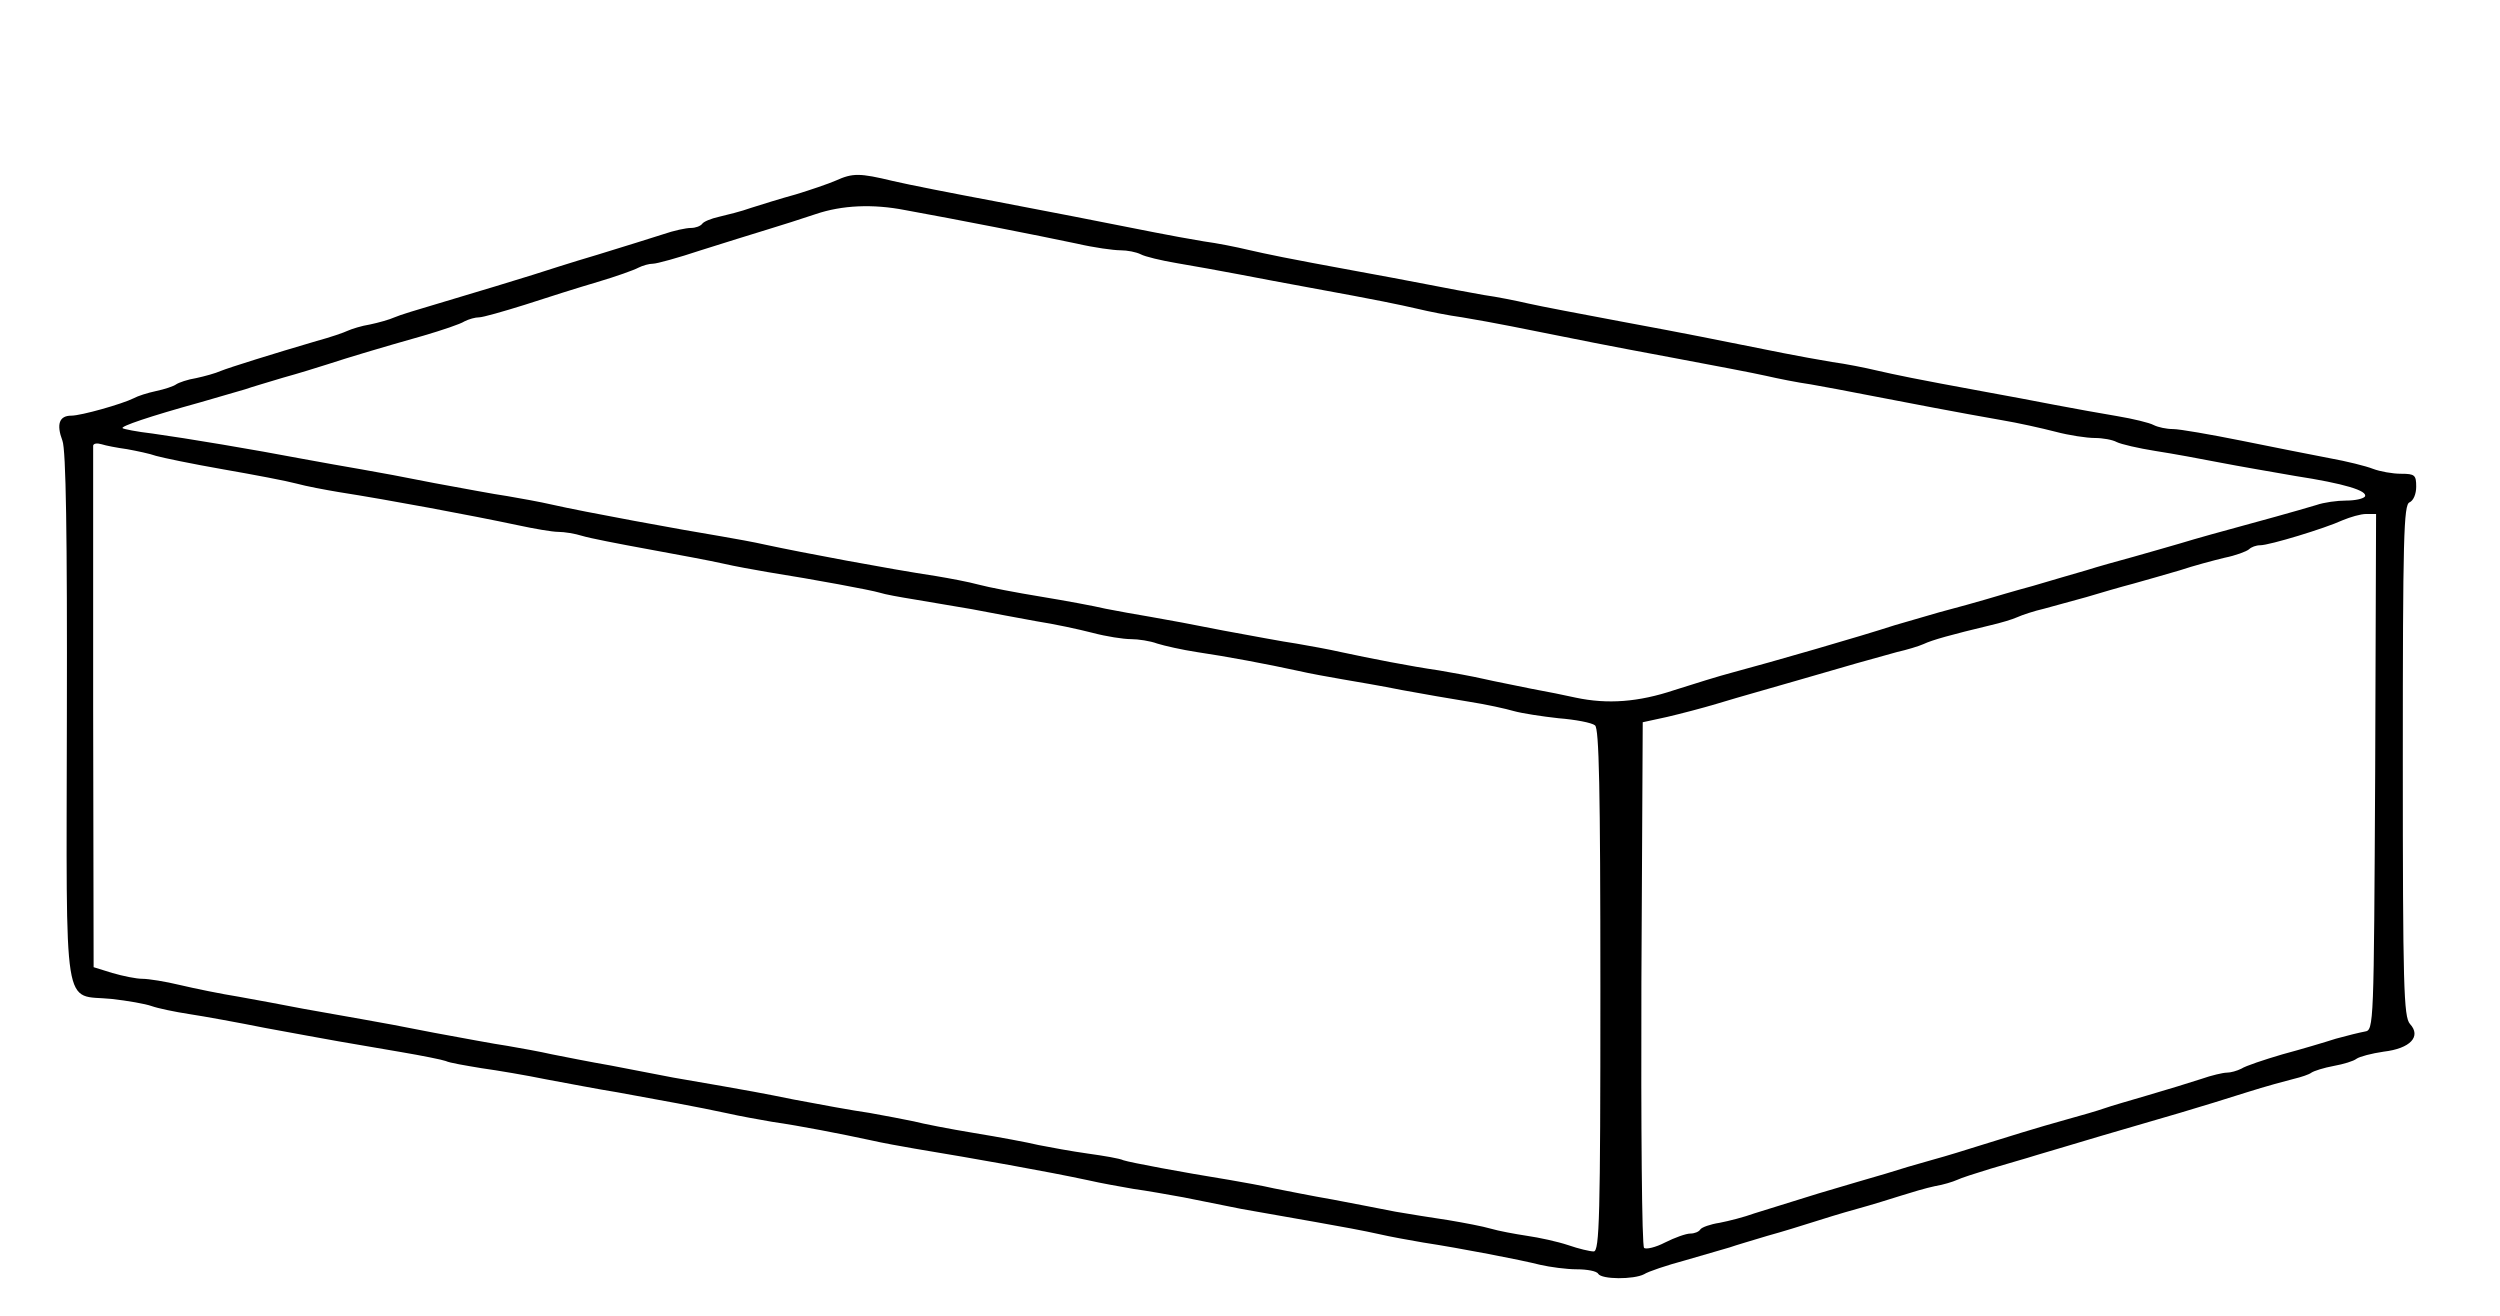 <?xml version="1.0" encoding="UTF-8"?>
<svg xmlns="http://www.w3.org/2000/svg" xmlns:xlink="http://www.w3.org/1999/xlink" width="380pt" height="200pt" viewBox="0 0 380 200" version="1.1">
<g id="surface1">
<path style=" stroke:none;fill-rule:nonzero;fill:rgb(0%,0%,0%);fill-opacity:1;" d="M 127.051 27.445 C 125.965 27.922 123.188 28.871 120.953 29.551 C 118.715 30.164 115.668 31.113 114.176 31.59 C 112.684 32.133 110.449 32.676 109.297 32.949 C 108.078 33.219 106.926 33.695 106.723 34.035 C 106.453 34.375 105.707 34.648 105.027 34.648 C 104.281 34.648 102.387 35.055 100.828 35.598 C 99.199 36.141 94.73 37.5 90.801 38.723 C 86.867 39.879 82.465 41.305 80.973 41.781 C 77.926 42.73 73.926 43.953 66.406 46.195 C 63.629 47.012 60.715 47.895 59.969 48.234 C 59.223 48.574 57.527 49.051 56.242 49.32 C 54.953 49.523 53.465 50 52.852 50.273 C 52.312 50.543 50.145 51.289 48.109 51.836 C 41.402 53.805 34.898 55.844 33.543 56.387 C 32.797 56.727 31.102 57.199 29.816 57.473 C 28.527 57.676 27.172 58.152 26.766 58.426 C 26.426 58.695 25.004 59.172 23.715 59.441 C 22.43 59.715 20.938 60.191 20.328 60.531 C 18.566 61.414 12.332 63.18 10.84 63.18 C 9.012 63.18 8.539 64.469 9.488 66.984 C 10.027 68.344 10.23 81.316 10.164 109.035 C 10.098 155.164 9.488 151.086 16.941 151.836 C 19.379 152.105 22.09 152.582 23.039 152.922 C 23.988 153.262 26.562 153.805 28.797 154.145 C 31.035 154.484 36.25 155.434 40.316 156.25 C 44.449 156.996 49.465 157.949 51.496 158.289 C 53.531 158.629 57.801 159.375 60.984 159.918 C 64.168 160.461 67.219 161.074 67.762 161.277 C 68.301 161.551 70.742 161.957 73.18 162.363 C 75.621 162.703 80.023 163.449 83.008 164.062 C 85.988 164.605 90.867 165.559 93.848 166.031 C 100.219 167.188 106.18 168.273 110.586 169.227 C 112.348 169.633 115.395 170.176 117.359 170.516 C 121.629 171.129 127.863 172.352 132.27 173.301 C 134.031 173.711 137.078 174.254 139.043 174.594 C 148.465 176.156 159.168 178.059 165.473 179.414 C 167.234 179.824 170.281 180.367 172.246 180.707 C 174.211 180.977 177.668 181.59 179.902 181.996 C 182.141 182.473 186.137 183.219 188.711 183.762 C 191.355 184.238 196.371 185.121 199.895 185.734 C 203.418 186.344 207.754 187.16 209.516 187.566 C 211.277 187.977 214.324 188.52 216.289 188.859 C 222.051 189.742 231.199 191.508 234.113 192.254 C 235.602 192.594 238.109 192.934 239.668 192.934 C 241.227 192.934 242.719 193.207 242.922 193.613 C 243.465 194.496 248.34 194.496 249.898 193.684 C 250.512 193.273 253.355 192.324 256.133 191.574 C 258.914 190.762 261.961 189.879 262.91 189.605 C 263.859 189.266 266.434 188.52 268.668 187.84 C 270.906 187.227 273.953 186.277 275.445 185.801 C 276.938 185.324 279.984 184.375 282.223 183.762 C 284.457 183.152 287.508 182.199 288.996 181.727 C 290.488 181.25 292.793 180.57 294.078 180.301 C 295.367 180.094 296.859 179.621 297.469 179.348 C 298.012 179.074 300.312 178.328 302.551 177.648 C 304.785 176.969 307.973 176.086 309.664 175.543 C 311.359 175.066 315.762 173.711 319.488 172.621 C 323.219 171.535 328.57 169.973 331.348 169.156 C 334.125 168.344 338.734 166.914 341.512 166.031 C 344.289 165.148 347.543 164.266 348.629 163.996 C 349.777 163.723 351 163.316 351.336 163.043 C 351.742 162.773 353.234 162.297 354.727 162.023 C 356.215 161.754 357.773 161.277 358.18 160.938 C 358.656 160.598 360.484 160.121 362.316 159.852 C 366.379 159.375 368.074 157.539 366.312 155.637 C 365.363 154.551 365.227 149.934 365.227 115.559 C 365.227 81.656 365.363 76.699 366.246 76.359 C 366.855 76.086 367.262 75.066 367.262 73.98 C 367.262 72.215 367.059 72.012 364.957 72.012 C 363.668 72.012 361.773 71.672 360.688 71.262 C 359.672 70.855 356.691 70.109 354.047 69.633 C 351.473 69.156 345.441 67.934 340.699 66.984 C 335.957 66.031 331.281 65.219 330.332 65.219 C 329.316 65.219 328.027 64.945 327.352 64.605 C 326.742 64.266 324.234 63.656 321.793 63.246 C 319.422 62.84 315.152 62.094 312.375 61.551 C 309.598 61.004 304.855 60.121 301.871 59.578 C 290.758 57.539 288.254 56.996 285.27 56.316 C 283.578 55.91 280.527 55.301 278.496 55.027 C 276.461 54.688 273.074 54.074 271.043 53.668 C 259.859 51.426 256.879 50.816 246.648 48.914 C 240.48 47.758 234.043 46.535 232.281 46.129 C 230.52 45.719 227.473 45.109 225.508 44.836 C 223.543 44.496 219.609 43.75 216.832 43.207 C 214.055 42.664 209.312 41.781 206.332 41.238 C 195.219 39.199 192.711 38.656 189.73 37.977 C 188.035 37.566 184.984 36.957 182.953 36.684 C 180.922 36.344 177.531 35.734 175.5 35.324 C 164.859 33.219 161.406 32.539 151.105 30.57 C 144.938 29.414 138.027 28.059 135.723 27.512 C 130.641 26.289 129.625 26.289 127.051 27.445 Z M 137.555 31.93 C 145.414 33.355 157.543 35.734 163.641 37.023 C 166.285 37.637 169.266 38.043 170.281 38.043 C 171.367 38.043 172.723 38.316 173.398 38.656 C 174.008 38.996 176.516 39.605 178.953 40.012 C 181.328 40.422 185.594 41.168 188.375 41.711 C 191.152 42.254 195.895 43.137 198.875 43.684 C 209.988 45.719 212.496 46.262 215.477 46.941 C 217.172 47.352 220.223 47.961 222.254 48.234 C 224.285 48.574 227.676 49.184 229.707 49.594 C 240.887 51.836 243.871 52.445 254.102 54.348 C 260.266 55.504 266.703 56.727 268.465 57.133 C 270.227 57.539 273.277 58.152 275.242 58.426 C 277.207 58.762 281.137 59.512 283.914 60.055 C 289.879 61.211 298.012 62.773 304.242 63.859 C 306.684 64.266 310.344 65.082 312.441 65.625 C 314.477 66.168 317.188 66.574 318.406 66.574 C 319.625 66.574 321.117 66.848 321.727 67.188 C 322.402 67.527 325.047 68.137 327.621 68.547 C 330.266 68.953 334.668 69.77 337.445 70.312 C 340.227 70.855 345.375 71.738 348.898 72.352 C 356.352 73.504 359.941 74.594 359.469 75.477 C 359.199 75.816 357.977 76.086 356.621 76.086 C 355.266 76.086 353.234 76.359 352.082 76.766 C 350.93 77.105 348.152 77.922 345.918 78.531 C 336.227 81.184 334.262 81.727 331.348 82.609 C 329.652 83.086 326.469 84.035 324.234 84.648 C 321.996 85.258 318.812 86.141 317.117 86.684 C 315.426 87.16 311.766 88.246 308.988 89.062 C 306.211 89.809 303.023 90.762 301.871 91.102 C 300.789 91.441 297.535 92.324 294.758 93.07 C 291.98 93.887 288.93 94.77 287.98 95.039 C 282.766 96.738 269.348 100.613 263.25 102.242 C 261.418 102.719 257.488 103.941 254.508 104.891 C 249.02 106.727 244.344 107.066 239.531 106.047 C 238.043 105.707 234.992 105.094 232.758 104.688 C 230.52 104.211 227.27 103.602 225.508 103.191 C 223.746 102.785 220.695 102.242 218.73 101.902 C 214.461 101.289 208.227 100.066 203.824 99.117 C 202.062 98.711 199.012 98.164 197.047 97.824 C 195.082 97.555 190.137 96.602 186.004 95.855 C 181.938 95.039 176.855 94.09 174.82 93.75 C 172.789 93.41 169.738 92.867 168.047 92.527 C 166.352 92.121 161.945 91.305 158.219 90.691 C 154.492 90.082 150.227 89.266 148.734 88.859 C 147.242 88.449 144.328 87.906 142.297 87.566 C 135.113 86.48 121.766 83.969 116.414 82.812 C 114.652 82.406 111.602 81.863 109.637 81.523 C 103.809 80.57 88.629 77.785 83.887 76.699 C 82.125 76.289 79.078 75.746 77.109 75.406 C 75.145 75.137 70.199 74.184 66.066 73.438 C 62 72.621 56.918 71.672 54.887 71.332 C 52.852 70.992 48.719 70.246 45.738 69.699 C 38.625 68.344 28.527 66.645 23.176 65.898 C 20.801 65.625 18.77 65.219 18.633 65.082 C 18.297 64.809 22.633 63.316 30.492 61.141 C 33.27 60.324 36.32 59.441 37.27 59.172 C 38.219 58.832 40.793 58.086 43.027 57.406 C 45.266 56.793 48.312 55.844 49.805 55.367 C 53.125 54.281 57.664 52.922 64.371 51.02 C 67.152 50.203 69.996 49.254 70.605 48.844 C 71.285 48.504 72.234 48.234 72.844 48.234 C 73.383 48.234 76.5 47.352 79.754 46.332 C 83.074 45.246 88.02 43.684 90.801 42.867 C 93.578 42.051 96.422 41.031 97.031 40.691 C 97.711 40.352 98.66 40.082 99.27 40.082 C 99.812 40.082 103.062 39.199 106.52 38.043 C 109.977 36.957 114.516 35.531 116.547 34.918 C 118.582 34.309 121.969 33.219 124 32.539 C 128 31.184 132.676 30.977 137.555 31.93 Z M 19.312 68.273 C 20.801 68.547 22.766 68.953 23.715 69.293 C 24.664 69.566 29.203 70.516 33.879 71.332 C 38.555 72.148 43.57 73.098 45.062 73.504 C 46.551 73.914 49.465 74.457 51.496 74.797 C 59.289 76.02 71.621 78.328 78.668 79.824 C 81.176 80.367 83.953 80.844 84.836 80.844 C 85.785 80.844 87.41 81.113 88.496 81.453 C 89.578 81.793 94.117 82.676 98.59 83.492 C 103.062 84.309 108.145 85.258 109.906 85.664 C 111.668 86.074 114.719 86.617 116.684 86.957 C 123.934 88.113 132.336 89.676 133.691 90.082 C 134.504 90.352 136.809 90.762 138.91 91.102 C 140.941 91.441 144.938 92.121 147.719 92.594 C 150.496 93.137 154.969 93.953 157.543 94.43 C 160.184 94.836 163.98 95.652 166.082 96.195 C 168.113 96.738 170.758 97.148 171.906 97.148 C 172.992 97.148 174.82 97.418 175.906 97.824 C 176.988 98.164 179.699 98.777 181.938 99.117 C 186.543 99.797 192.645 100.949 197.316 101.969 C 199.078 102.379 202.129 102.922 204.094 103.262 C 206.059 103.602 210.125 104.281 213.105 104.891 C 216.086 105.434 220.695 106.25 223.27 106.656 C 225.914 107.066 228.961 107.746 230.113 108.086 C 231.332 108.426 234.383 108.898 236.891 109.172 C 239.465 109.375 241.973 109.852 242.445 110.258 C 243.055 110.734 243.258 119.633 243.258 150.543 C 243.258 184.918 243.125 190.219 242.242 190.219 C 241.699 190.219 239.938 189.809 238.383 189.266 C 236.754 188.723 233.977 188.113 232.078 187.84 C 230.25 187.566 227.742 187.094 226.59 186.754 C 225.438 186.414 222.594 185.871 220.152 185.461 C 217.781 185.121 214.121 184.512 212.09 184.172 C 210.059 183.762 205.789 182.949 202.602 182.336 C 199.418 181.793 195.422 180.977 193.66 180.637 C 191.898 180.23 188.848 179.688 186.883 179.348 C 179.699 178.191 171.773 176.699 170.758 176.359 C 170.215 176.086 167.773 175.68 165.336 175.34 C 162.895 175 159.574 174.387 157.883 174.051 C 156.188 173.641 151.781 172.824 148.055 172.215 C 144.328 171.602 140.195 170.789 138.91 170.449 C 137.555 170.176 134.504 169.566 132.133 169.156 C 129.691 168.816 124.543 167.867 120.613 167.121 C 116.684 166.305 111.805 165.422 109.773 165.082 C 107.738 164.742 104.352 164.129 102.316 163.789 C 100.285 163.383 96.016 162.566 92.832 161.957 C 89.648 161.414 85.648 160.598 83.887 160.258 C 82.125 159.852 79.078 159.309 77.109 158.969 C 75.145 158.695 70.199 157.746 66.066 156.996 C 62 156.184 56.918 155.23 54.887 154.891 C 52.852 154.551 48.855 153.805 46.078 153.328 C 43.301 152.785 38.895 151.969 36.25 151.496 C 33.676 151.086 29.68 150.273 27.375 149.727 C 25.141 149.184 22.562 148.777 21.617 148.777 C 20.734 148.777 18.703 148.371 17.074 147.895 L 14.23 147.012 L 14.16 107.676 C 14.16 86.004 14.16 68.004 14.16 67.73 C 14.23 67.391 14.773 67.324 15.449 67.527 C 16.059 67.73 17.82 68.07 19.312 68.273 Z M 361.027 117.324 C 360.824 155.977 360.824 156.59 359.469 156.793 C 358.723 156.93 356.758 157.406 355.062 157.879 C 353.371 158.426 349.711 159.512 346.934 160.258 C 344.156 161.074 341.309 162.023 340.699 162.434 C 340.02 162.773 339.074 163.043 338.465 163.043 C 337.922 163.043 336.16 163.449 334.602 163.996 C 332.973 164.539 329.383 165.625 326.605 166.441 C 323.828 167.254 320.777 168.137 319.828 168.477 C 318.879 168.816 316.305 169.566 314.07 170.176 C 309.664 171.398 304.855 172.895 300.516 174.254 C 299.027 174.727 295.977 175.68 293.742 176.289 C 291.504 176.902 288.32 177.852 286.625 178.398 C 284.934 178.871 280.391 180.23 276.461 181.387 C 272.531 182.609 268.129 183.969 266.637 184.441 C 265.145 184.988 262.773 185.598 261.352 185.871 C 259.996 186.074 258.641 186.551 258.438 186.887 C 258.234 187.227 257.559 187.5 256.945 187.5 C 256.27 187.5 254.574 188.113 253.086 188.859 C 251.66 189.605 250.172 189.945 249.898 189.676 C 249.562 189.336 249.426 171.262 249.492 149.457 L 249.695 109.781 L 253.422 108.969 C 255.457 108.492 258.844 107.609 260.879 106.996 C 262.91 106.387 265.215 105.707 265.961 105.504 C 267.926 104.961 278.223 101.969 282.223 100.816 C 284.117 100.273 286.828 99.523 288.32 99.117 C 289.812 98.777 291.641 98.234 292.387 97.895 C 293.672 97.281 296.586 96.469 302.551 95.039 C 304.039 94.699 305.871 94.156 306.617 93.816 C 307.359 93.477 309.191 92.867 310.68 92.527 C 312.172 92.121 315.086 91.305 317.117 90.762 C 319.152 90.148 322.402 89.199 324.234 88.723 C 326.129 88.18 329.316 87.297 331.348 86.684 C 333.383 86.004 336.43 85.191 338.125 84.781 C 339.816 84.441 341.445 83.832 341.852 83.492 C 342.191 83.152 342.934 82.879 343.547 82.879 C 344.969 82.879 353.438 80.301 356.082 79.074 C 357.234 78.602 358.789 78.125 359.672 78.125 L 361.164 78.125 Z M 361.027 117.324 "/>
</g>
</svg>

